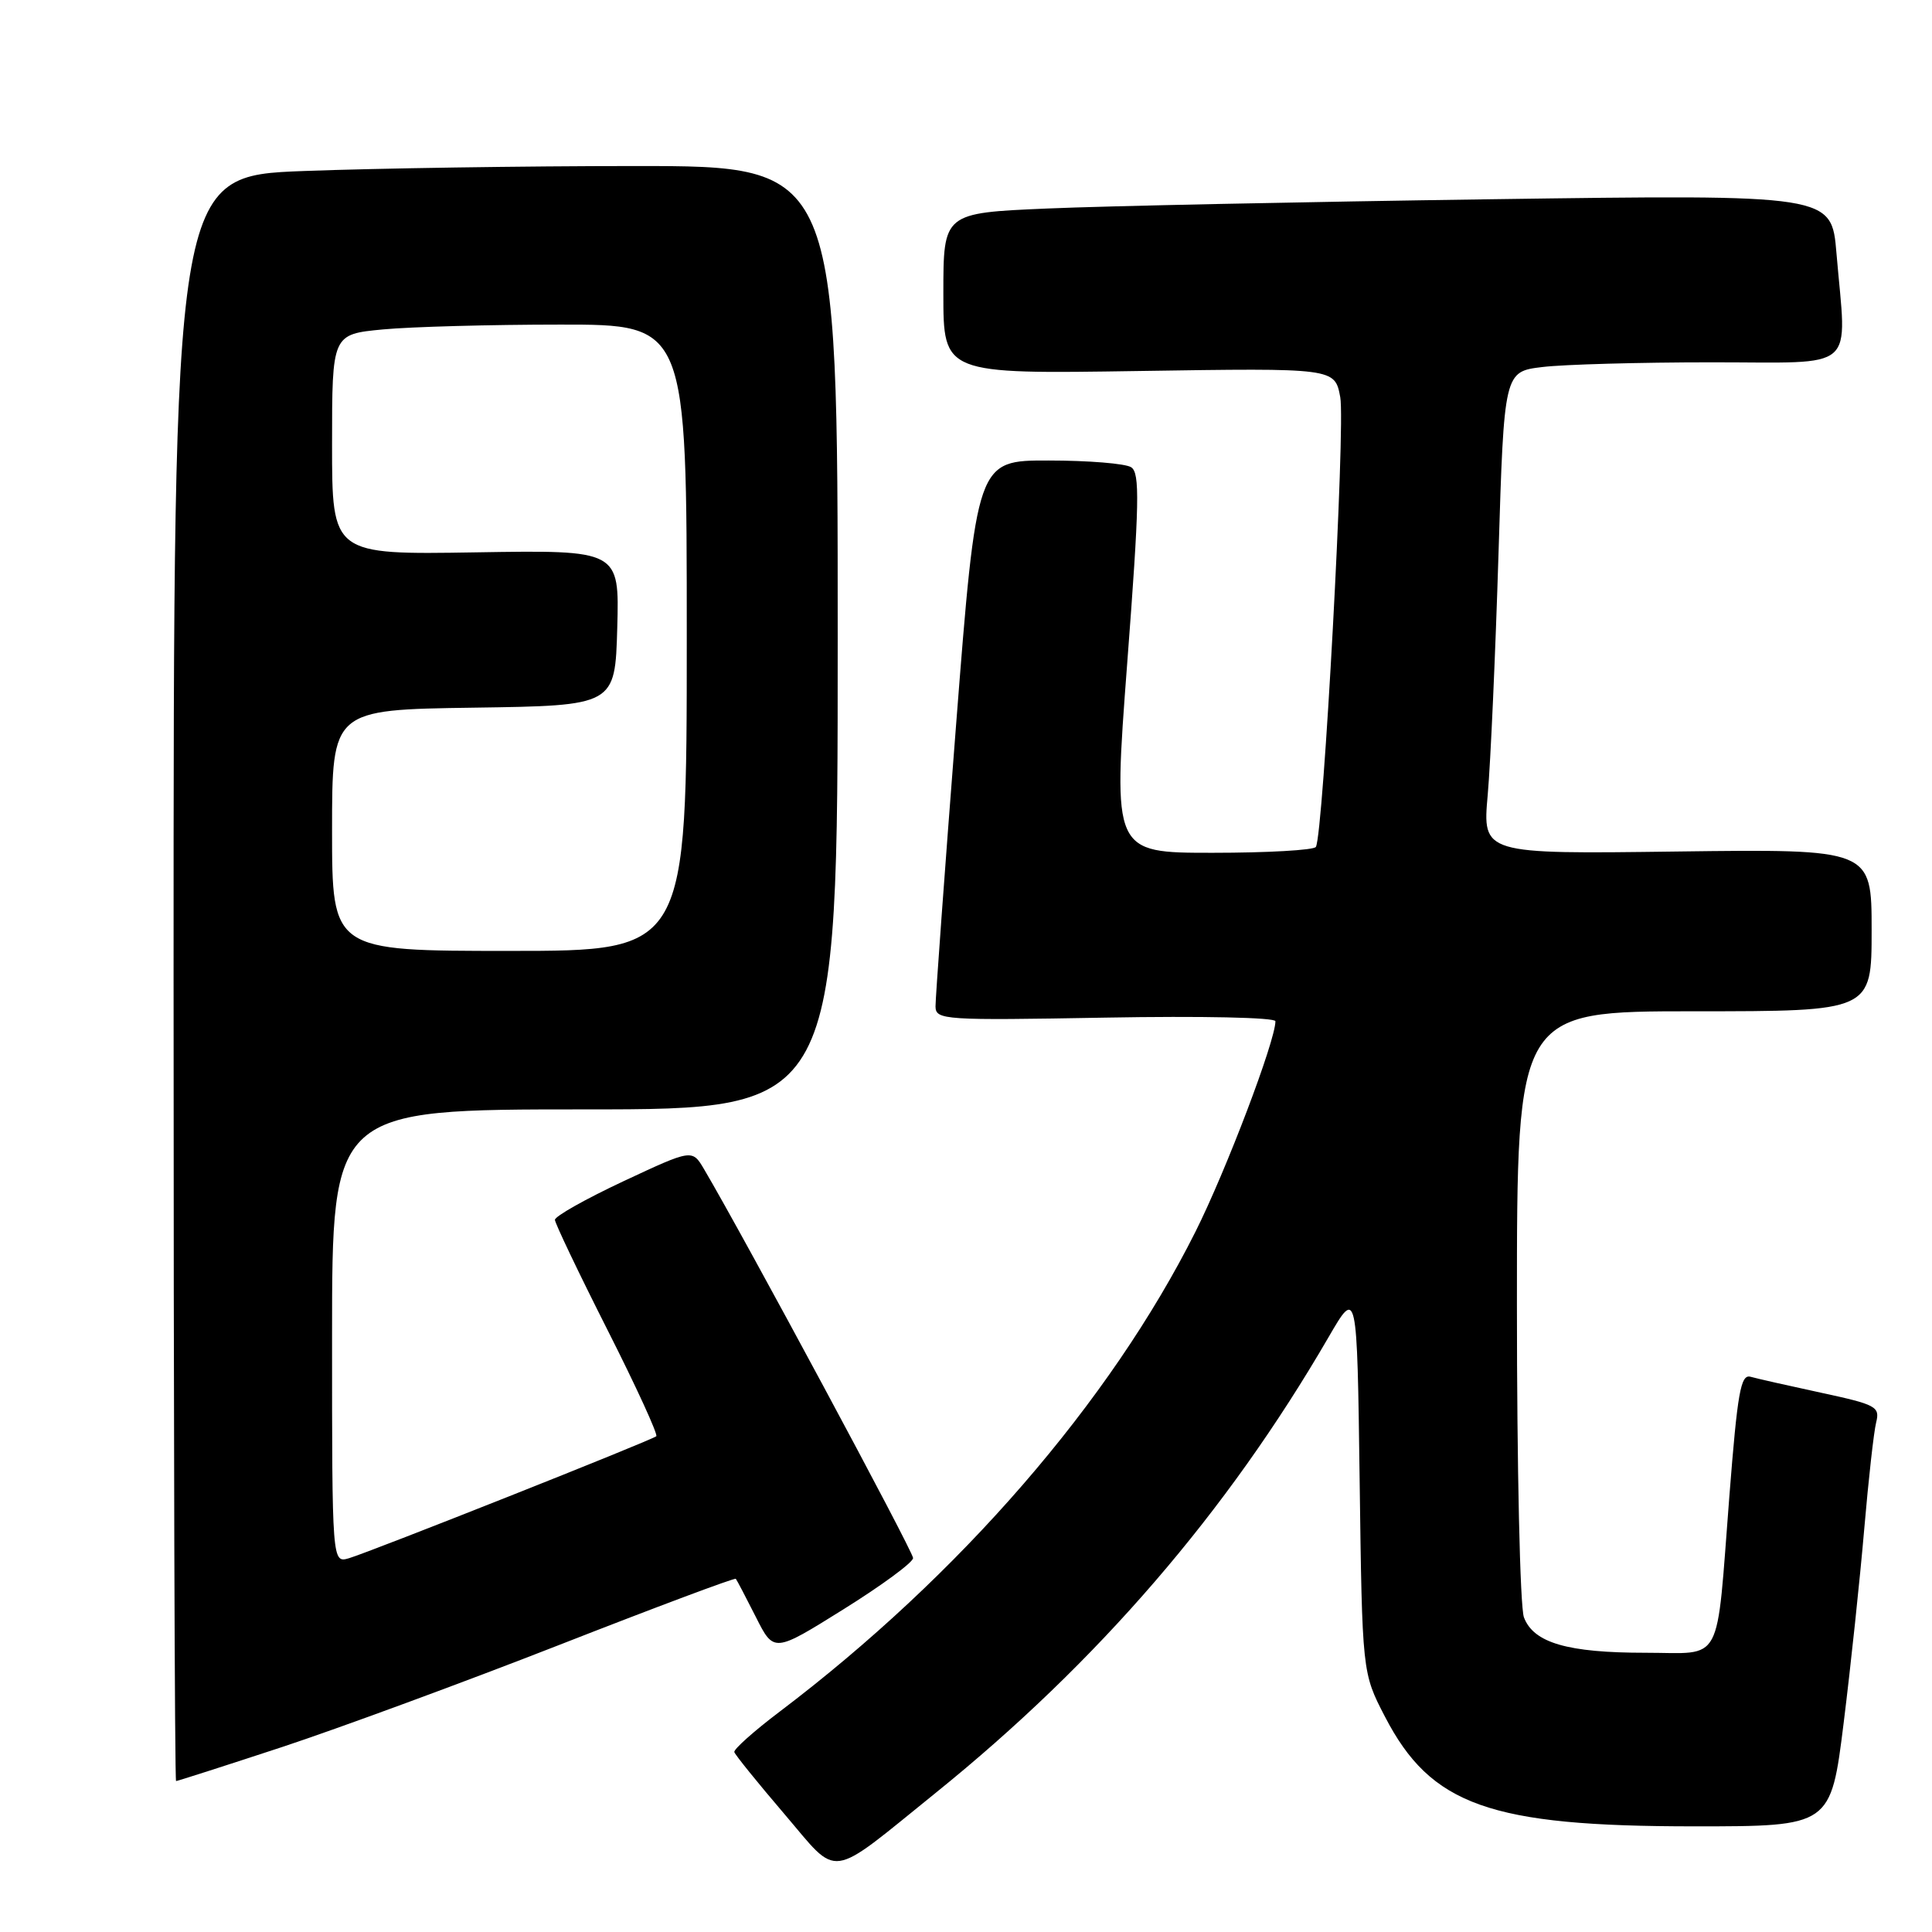 <?xml version="1.0" encoding="UTF-8" standalone="no"?>
<!DOCTYPE svg PUBLIC "-//W3C//DTD SVG 1.1//EN" "http://www.w3.org/Graphics/SVG/1.1/DTD/svg11.dtd" >
<svg xmlns="http://www.w3.org/2000/svg" xmlns:xlink="http://www.w3.org/1999/xlink" version="1.1" viewBox="0 0 256 256">
 <g >
 <path fill="currentColor"
d=" M 124.00 237.55 C 145.47 220.22 162.59 200.36 176.03 177.20 C 179.82 170.67 179.82 170.67 180.16 196.16 C 180.50 221.65 180.50 221.65 183.50 227.44 C 189.60 239.23 197.40 242.00 224.50 242.00 C 242.59 242.00 242.59 242.00 244.30 228.25 C 245.24 220.69 246.46 209.15 247.02 202.61 C 247.58 196.07 248.29 189.71 248.60 188.48 C 249.12 186.39 248.61 186.12 241.33 184.55 C 237.02 183.62 232.81 182.67 231.96 182.43 C 230.65 182.06 230.23 184.47 229.15 198.25 C 227.37 221.04 228.46 219.00 218.04 219.00 C 207.71 219.00 203.21 217.69 201.93 214.31 C 201.41 212.96 201.00 194.48 201.00 172.93 C 201.00 134.00 201.00 134.00 224.50 134.00 C 248.00 134.00 248.00 134.00 248.00 123.25 C 248.00 112.50 248.00 112.50 222.22 112.83 C 196.43 113.17 196.43 113.17 197.13 105.33 C 197.51 101.03 198.15 86.64 198.56 73.37 C 199.30 49.24 199.30 49.24 204.40 48.63 C 207.21 48.29 217.26 48.01 226.75 48.01 C 246.42 48.00 244.69 49.50 243.34 33.54 C 242.69 25.77 242.69 25.77 197.59 26.40 C 172.79 26.75 146.31 27.30 138.75 27.63 C 125.00 28.22 125.00 28.22 125.00 38.89 C 125.00 49.56 125.00 49.56 150.93 49.16 C 176.87 48.76 176.87 48.76 177.59 52.63 C 178.29 56.34 175.35 110.62 174.36 112.22 C 174.10 112.65 167.94 113.00 160.67 113.00 C 147.46 113.00 147.46 113.00 149.36 87.89 C 150.98 66.61 151.06 62.65 149.88 61.91 C 149.12 61.42 144.21 61.02 138.96 61.02 C 129.42 61.00 129.42 61.00 126.67 96.25 C 125.16 115.64 123.95 132.34 123.96 133.37 C 124.00 135.15 125.06 135.22 146.50 134.84 C 159.21 134.61 169.00 134.82 169.00 135.32 C 169.00 137.91 162.47 155.10 158.41 163.20 C 147.10 185.75 127.20 208.72 103.30 226.81 C 99.89 229.39 97.19 231.80 97.30 232.16 C 97.41 232.53 100.39 236.22 103.93 240.36 C 111.30 248.99 109.52 249.24 124.00 237.55 Z  M 37.32 231.51 C 44.83 229.03 61.38 222.94 74.11 217.96 C 86.83 212.98 97.35 209.04 97.50 209.20 C 97.64 209.37 98.83 211.64 100.15 214.25 C 102.54 219.00 102.54 219.00 111.75 213.25 C 116.82 210.09 120.98 207.03 120.99 206.45 C 121.00 205.58 98.58 163.88 93.29 154.92 C 91.72 152.26 91.72 152.26 82.61 156.52 C 77.60 158.87 73.51 161.17 73.53 161.64 C 73.55 162.11 76.68 168.67 80.49 176.21 C 84.30 183.74 87.21 190.09 86.96 190.31 C 86.35 190.85 49.12 205.62 46.25 206.47 C 44.00 207.13 44.00 207.13 44.00 177.07 C 44.00 147.00 44.00 147.00 77.50 147.00 C 111.00 147.00 111.00 147.00 111.00 84.50 C 111.00 22.00 111.00 22.00 84.25 22.00 C 69.54 22.00 49.74 22.30 40.25 22.66 C 23.00 23.31 23.00 23.31 23.00 129.66 C 23.00 188.15 23.15 236.00 23.33 236.00 C 23.51 236.00 29.81 233.98 37.32 231.51 Z  M 44.00 110.02 C 44.00 94.04 44.00 94.04 62.75 93.77 C 81.50 93.50 81.50 93.50 81.79 83.19 C 82.07 72.88 82.07 72.88 63.03 73.19 C 44.00 73.50 44.00 73.50 44.00 58.89 C 44.00 44.29 44.00 44.29 50.75 43.65 C 54.46 43.30 65.04 43.01 74.25 43.01 C 91.00 43.00 91.00 43.00 91.00 84.50 C 91.00 126.00 91.00 126.00 67.50 126.00 C 44.00 126.00 44.00 126.00 44.00 110.02 Z "/>
</g>
</svg>